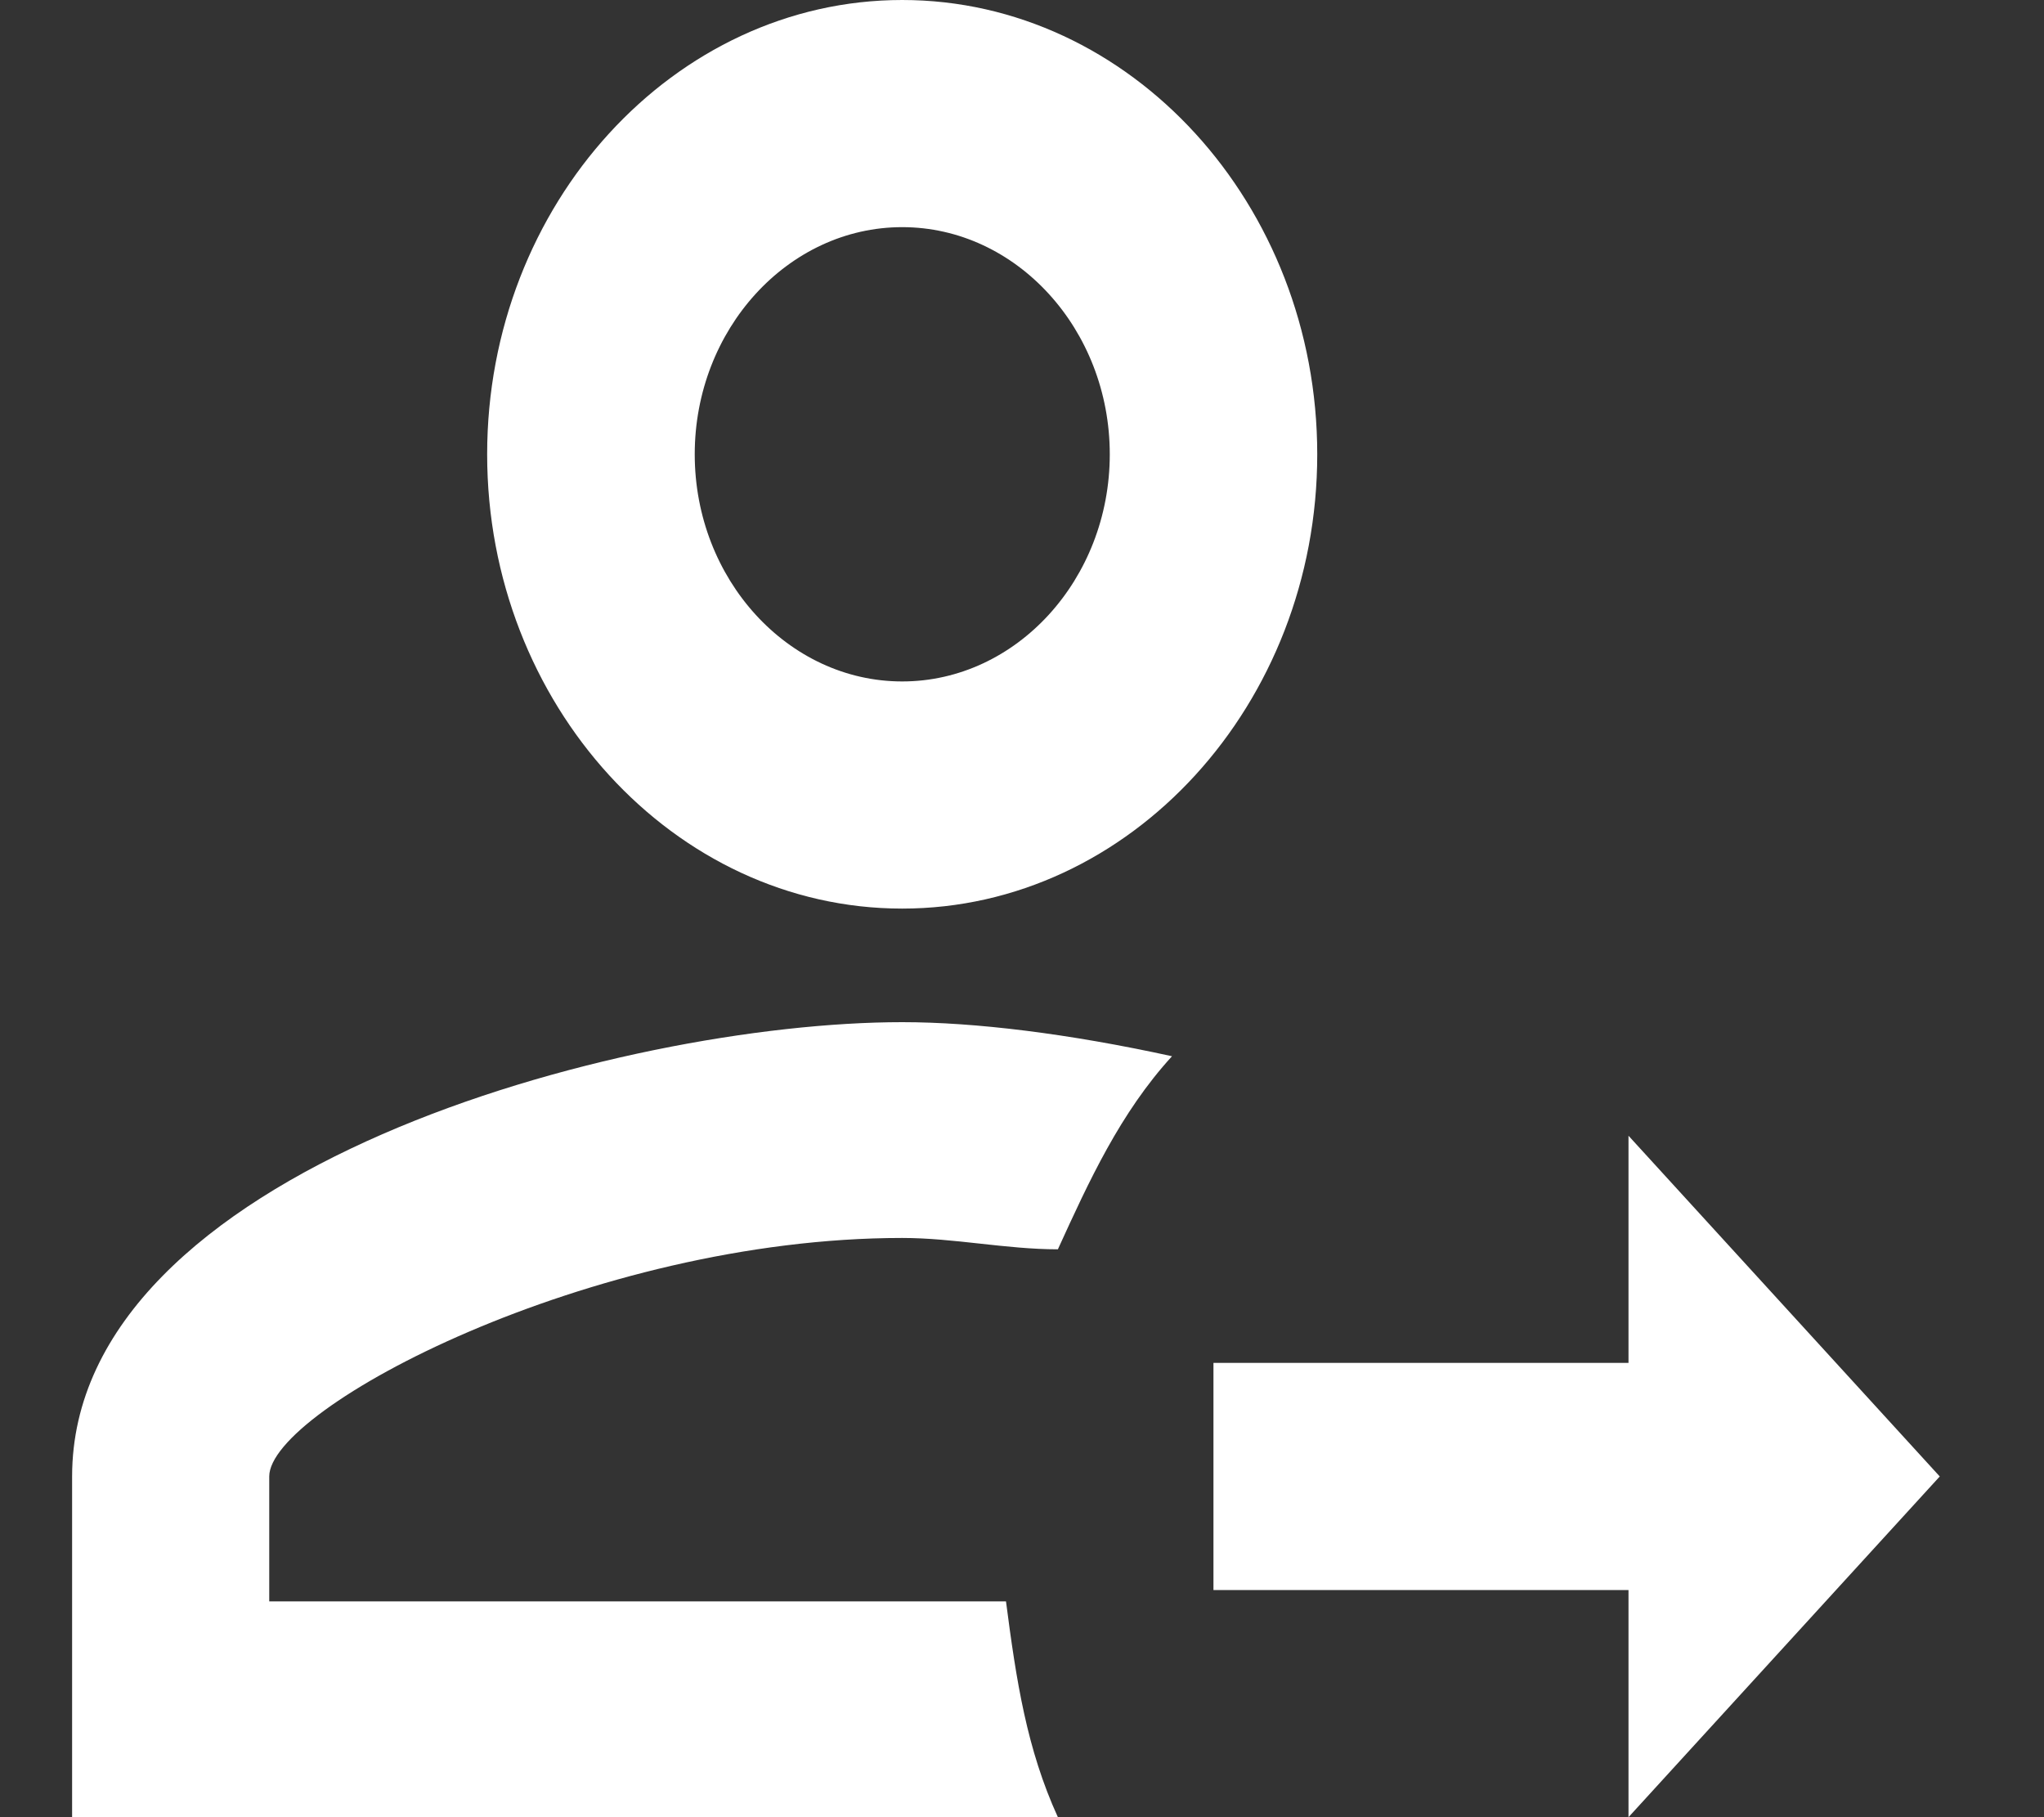 <svg width="18" height="16" viewBox="0 0 18 16" fill="none" xmlns="http://www.w3.org/2000/svg">
<rect x="0" y="0" width="18" height="16" fill="#333333" stroke="none"/>
<path d="M14.341 12H10.686V14H14.341V16L17.082 13L14.341 10V12ZM7.945 0C5.935 0 4.29 1.8 4.29 4C4.29 6.2 5.935 8 7.945 8C9.955 8 11.6 6.2 11.6 4C11.6 1.8 9.955 0 7.945 0ZM7.945 2C8.95 2 9.773 2.9 9.773 4C9.773 5.1 8.95 6 7.945 6C6.94 6 6.118 5.1 6.118 4C6.118 2.9 6.94 2 7.945 2ZM7.945 9C5.478 9 0.635 10.3 0.635 13V16H9.316C9.042 15.4 8.95 14.8 8.859 14.1H2.371V13C2.371 12.4 5.204 10.9 7.945 10.9C8.402 10.9 8.859 11 9.316 11C9.59 10.4 9.864 9.8 10.321 9.3C9.407 9.1 8.585 9 7.945 9Z" fill="white"/>
</svg>
